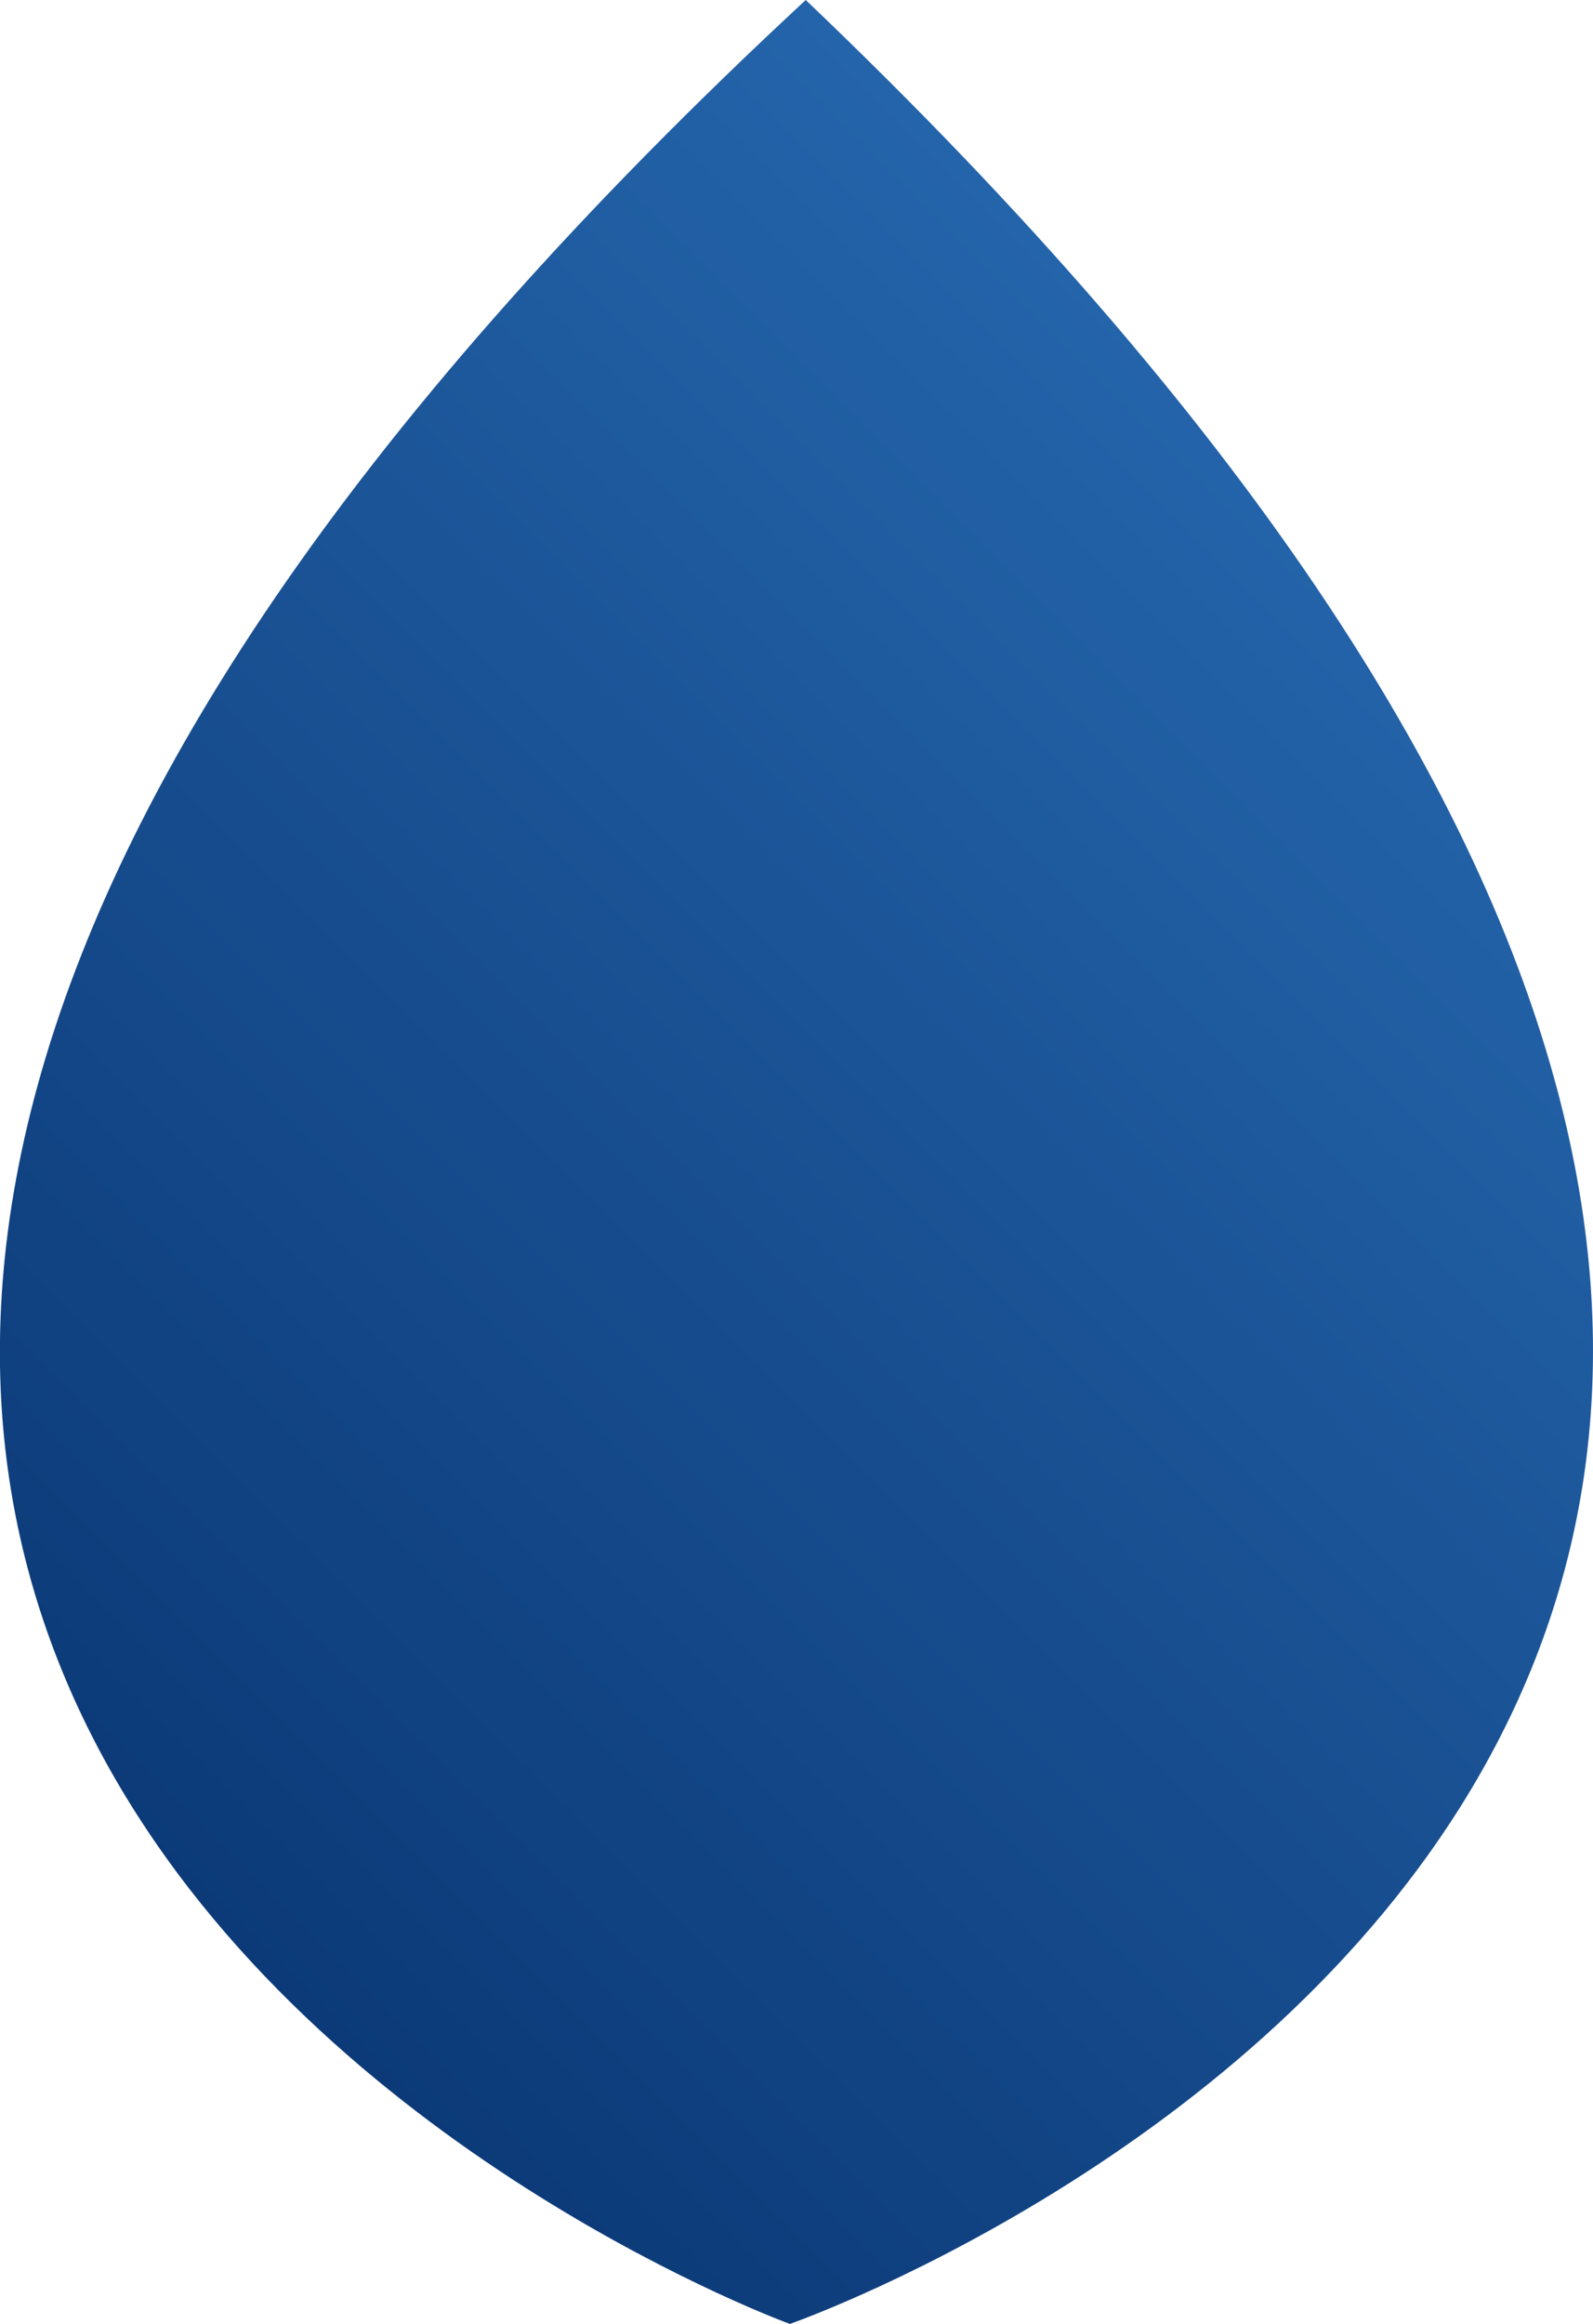 <svg id="Layer_1" data-name="Layer 1" xmlns="http://www.w3.org/2000/svg" xmlns:xlink="http://www.w3.org/1999/xlink" viewBox="0 0 154.55 225.39"><defs><style>.cls-1{fill:url(#linear-gradient);}</style><linearGradient id="linear-gradient" x1="16.51" y1="182.52" x2="138.7" y2="60.33" gradientUnits="userSpaceOnUse"><stop offset="0" stop-color="#0c3a78"/><stop offset="1" stop-color="#2464aa"/></linearGradient></defs><path class="cls-1" d="M78.17,0c-175,162.26-1.54,225.39-1.54,225.39S250.92,164.64,78.17,0Z"/></svg>